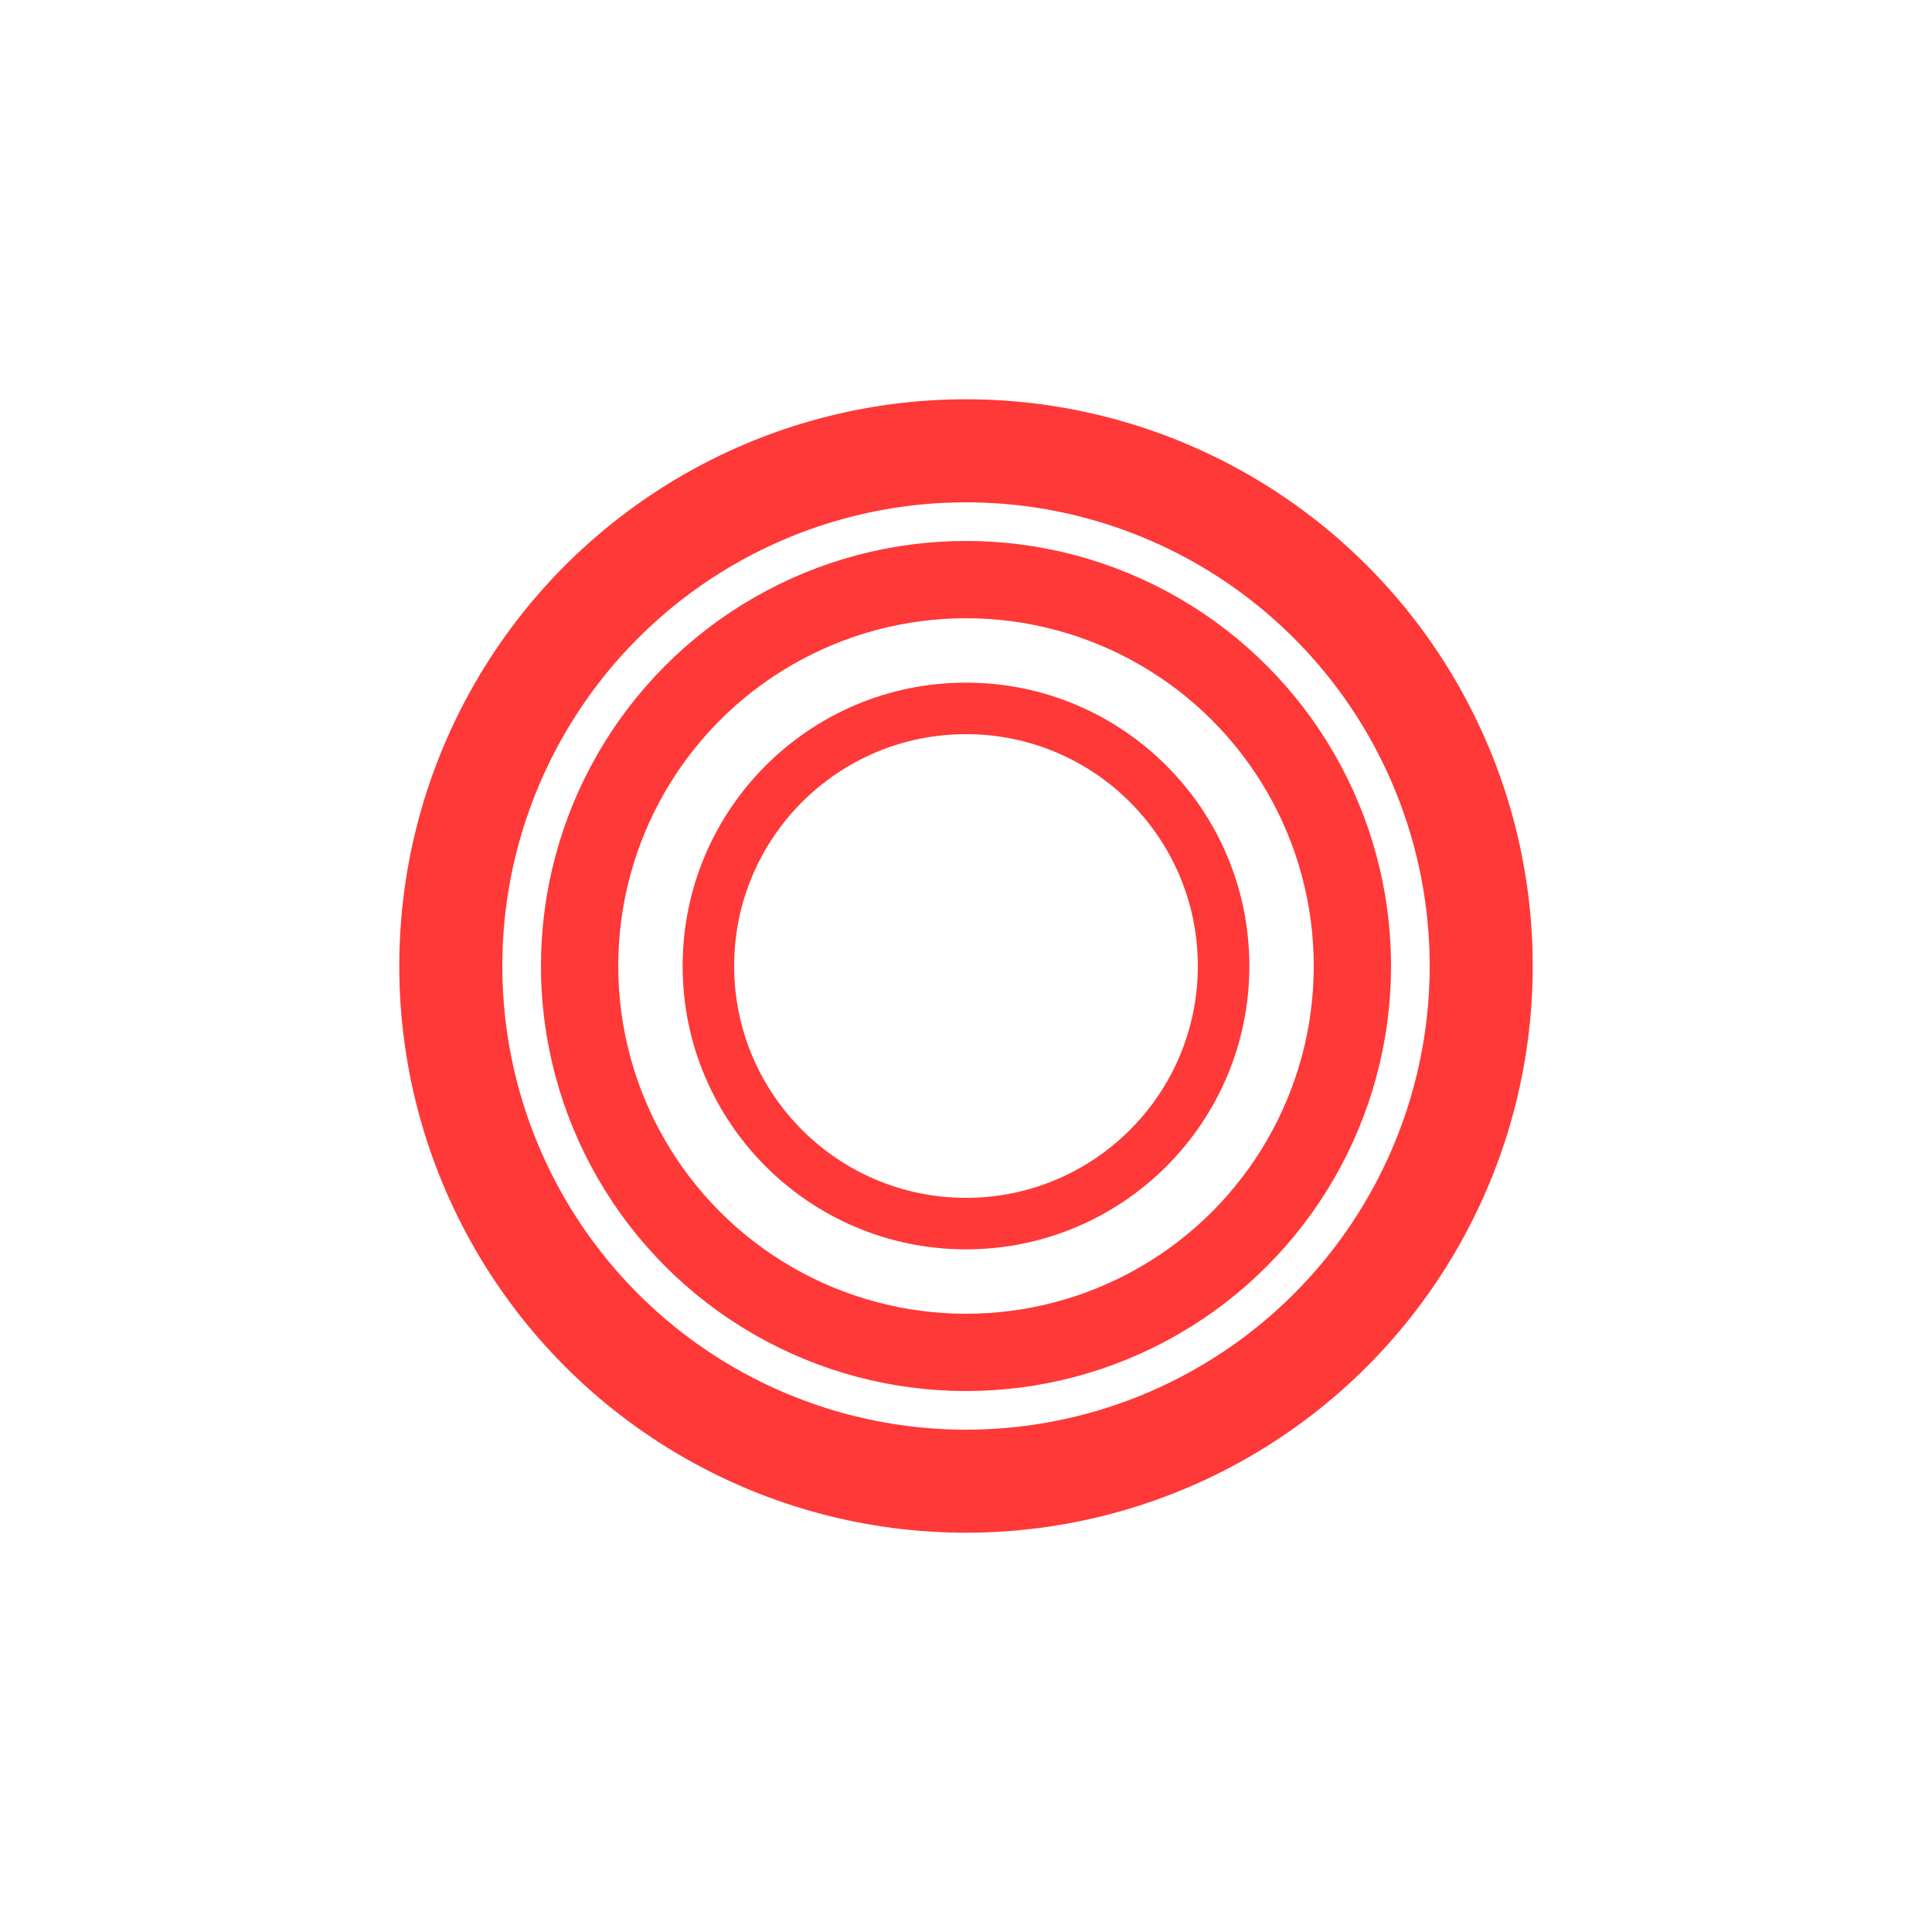 <svg width="150" height="150" viewBox="0 0 150 150" xmlns="http://www.w3.org/2000/svg">
  <g transform="translate(75 75)">
    <!-- Первая окружность: вращение и пульсация прозрачности -->
    <circle cx="0" cy="0" r="40" fill="none" stroke="#FF3838" stroke-width="8">
      <animateTransform
        attributeName="transform"
        type="rotate"
        from="0"
        to="360"
        dur="2s"
        repeatCount="indefinite"/>
      <animate
        attributeName="opacity"
        values="0.3;1;0.3"
        dur="1.5s"
        repeatCount="indefinite"/>
      <animate
        attributeName="r"
        values="40;45;40"
        dur="1.5s"
        repeatCount="indefinite"/>
    </circle>
    <!-- Вторая окружность: обратное вращение и другая пульсация -->
    <circle cx="0" cy="0" r="30" fill="none" stroke="#FF3838" stroke-width="6">
      <animateTransform
        attributeName="transform"
        type="rotate"
        from="360"
        to="0"
        dur="1.8s"
        repeatCount="indefinite"/>
      <animate
        attributeName="opacity"
        values="1;0.4;1"
        dur="1.2s"
        repeatCount="indefinite"/>
      <animate
        attributeName="r"
        values="30;35;30"
        dur="1.2s"
        repeatCount="indefinite"/>
    </circle>
    <!-- Третья окружность: меньший радиус, быстрое вращение -->
    <circle cx="0" cy="0" r="20" fill="none" stroke="#FF3838" stroke-width="4">
      <animateTransform
        attributeName="transform"
        type="rotate"
        from="0"
        to="360"
        dur="1s"
        repeatCount="indefinite"/>
      <animate
        attributeName="opacity"
        values="0.5;1;0.5"
        dur="0.8s"
        repeatCount="indefinite"/>
    </circle>
  </g>
</svg>